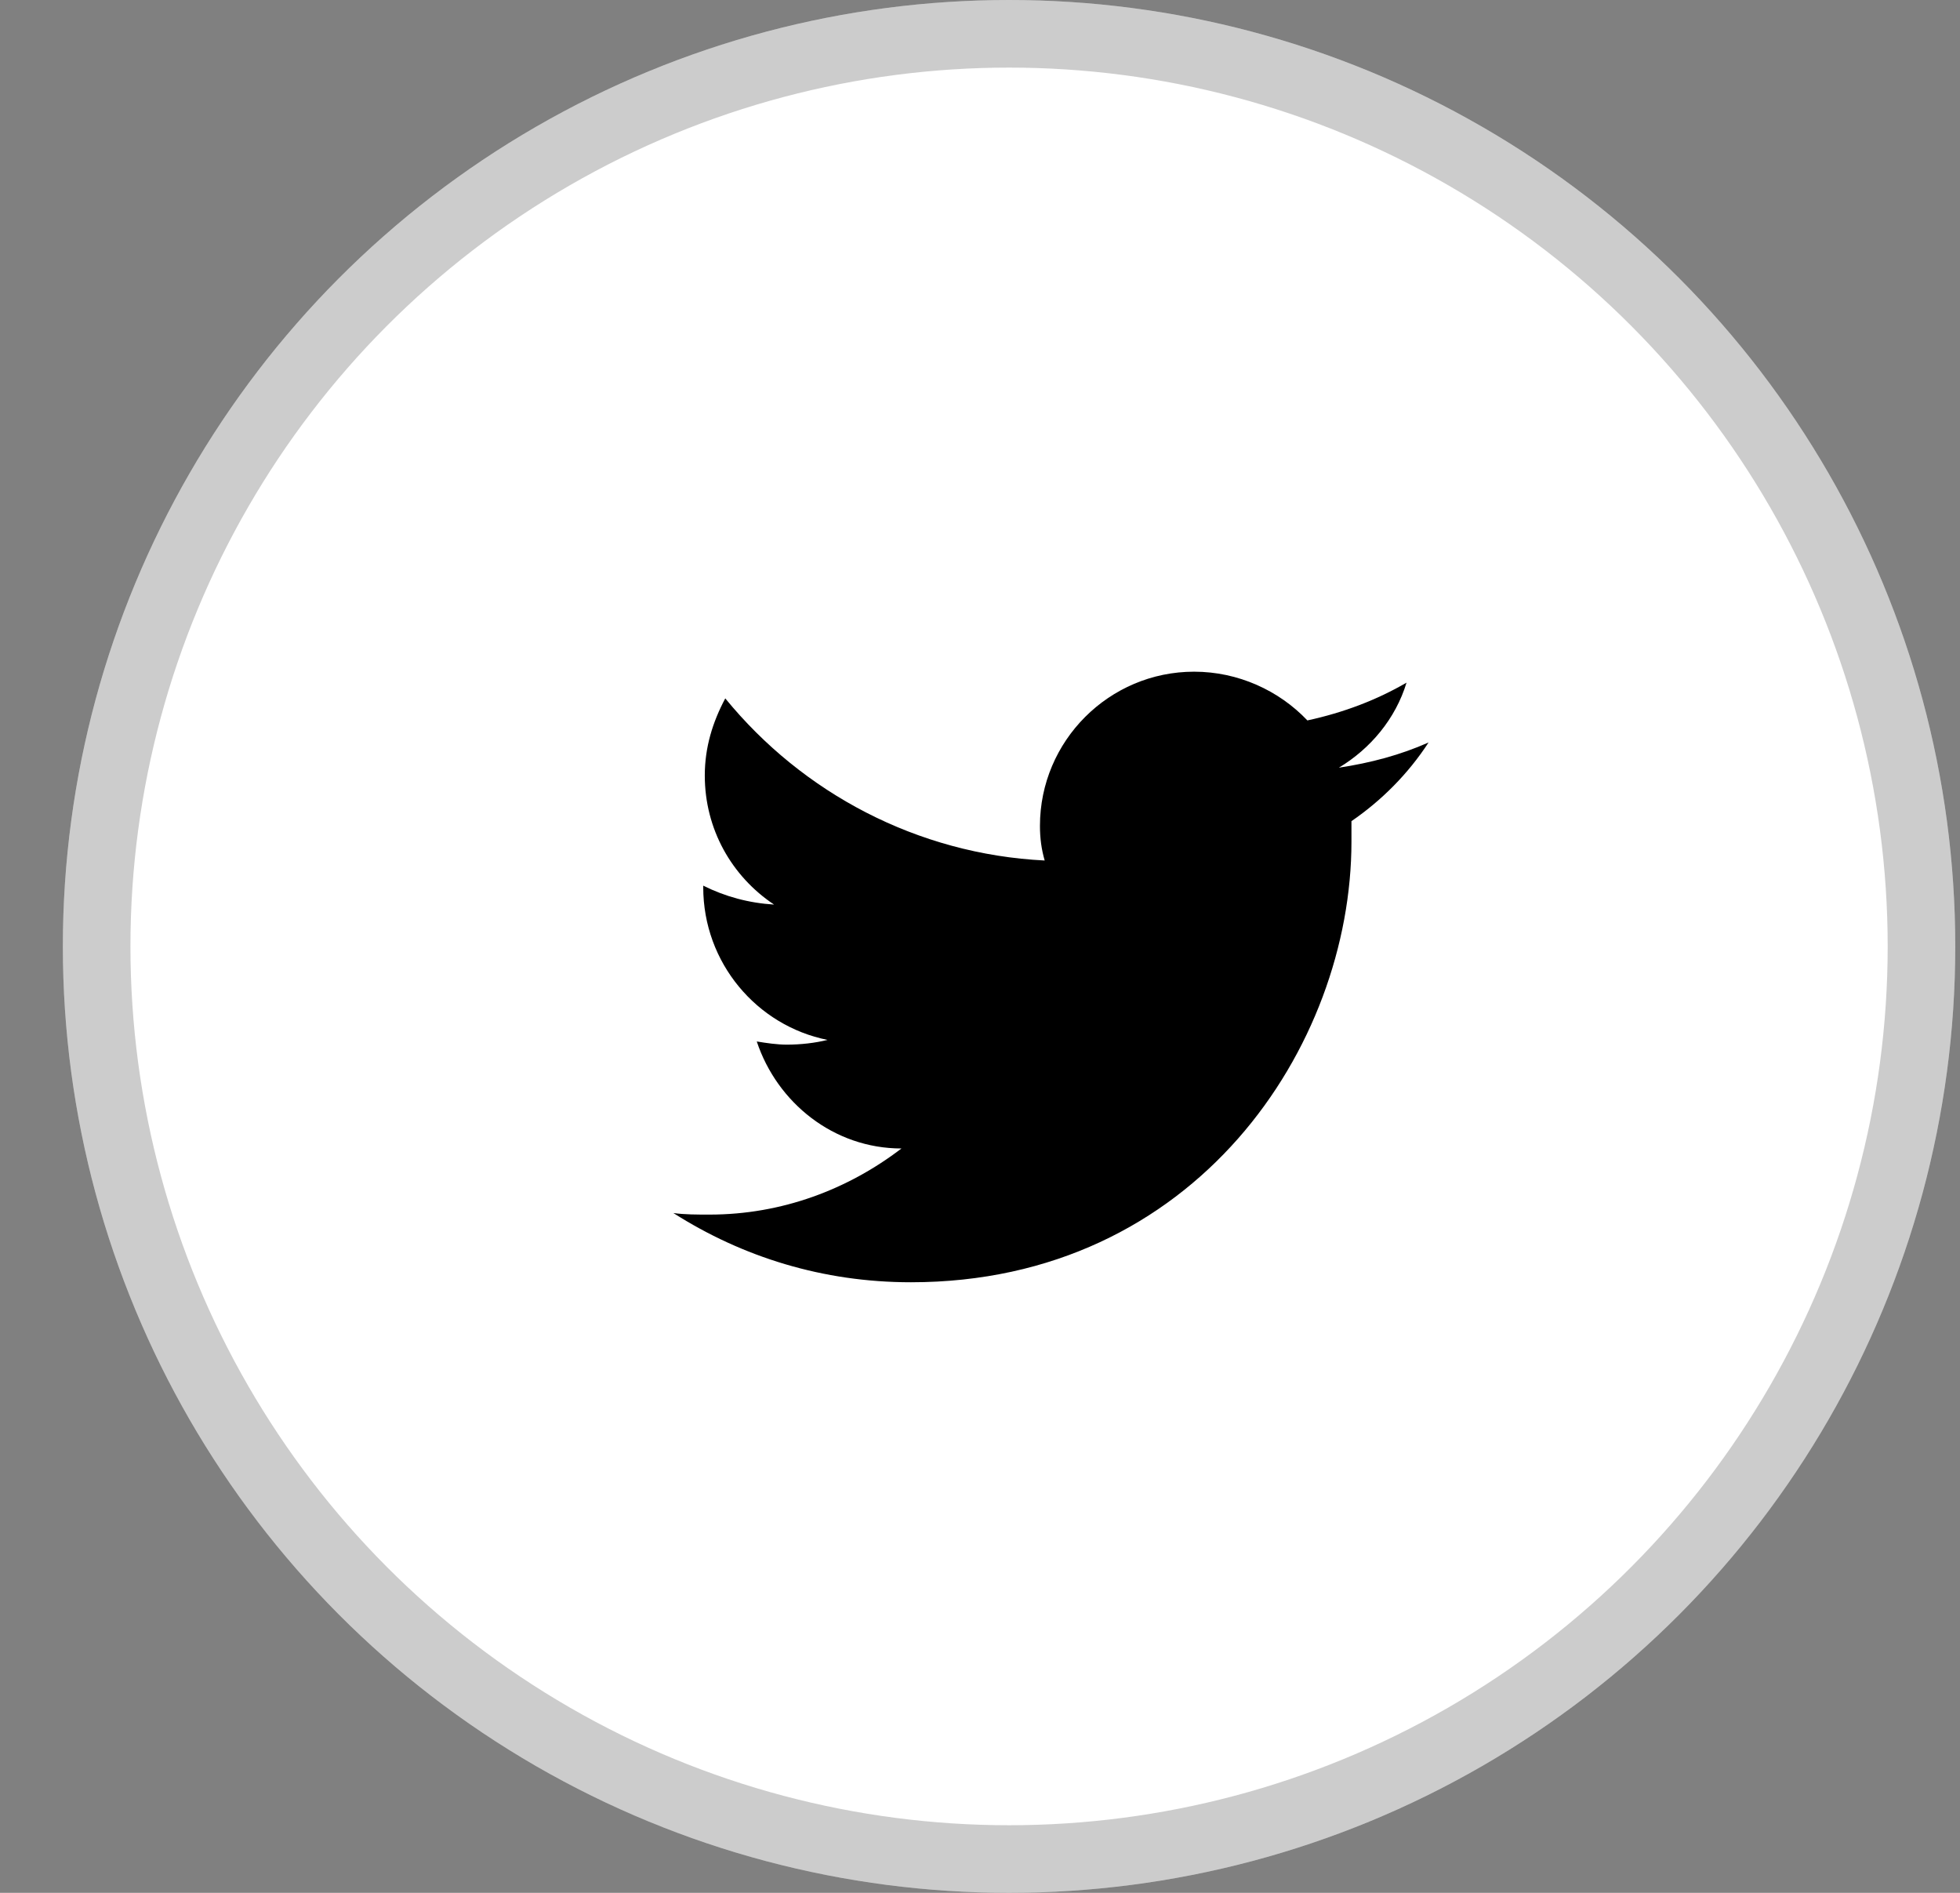 <svg width="29" height="28" viewBox="0 0 29 28" fill="none" xmlns="http://www.w3.org/2000/svg">
<rect x="0" y="0" width="29" height="28" fill="#808080" stroke="none"/>
<circle cx="14.93" cy="14" r="14" fill="white"/>
<circle cx="14.93" cy="14" r="13.5" stroke="black" stroke-opacity="0.2"/>
<path d="M21.137 10.983C20.718 11.169 20.276 11.286 19.81 11.356C20.276 11.076 20.648 10.634 20.811 10.098C20.369 10.355 19.88 10.541 19.344 10.657C18.925 10.215 18.32 9.936 17.668 9.936C16.411 9.936 15.387 10.96 15.387 12.217C15.387 12.403 15.41 12.566 15.457 12.729C13.571 12.636 11.872 11.728 10.731 10.331C10.545 10.681 10.428 11.053 10.428 11.472C10.428 12.263 10.824 12.962 11.453 13.381C11.08 13.358 10.731 13.264 10.405 13.101V13.125C10.405 14.242 11.197 15.173 12.244 15.383C12.058 15.429 11.848 15.453 11.639 15.453C11.499 15.453 11.336 15.429 11.197 15.406C11.499 16.314 12.337 16.989 13.338 16.989C12.547 17.594 11.569 17.967 10.498 17.967C10.312 17.967 10.126 17.967 9.963 17.944C10.987 18.595 12.174 18.968 13.478 18.968C17.692 18.968 19.996 15.476 19.996 12.45C19.996 12.357 19.996 12.24 19.996 12.147C20.438 11.844 20.834 11.449 21.137 10.983Z" fill="black"/>
</svg>
